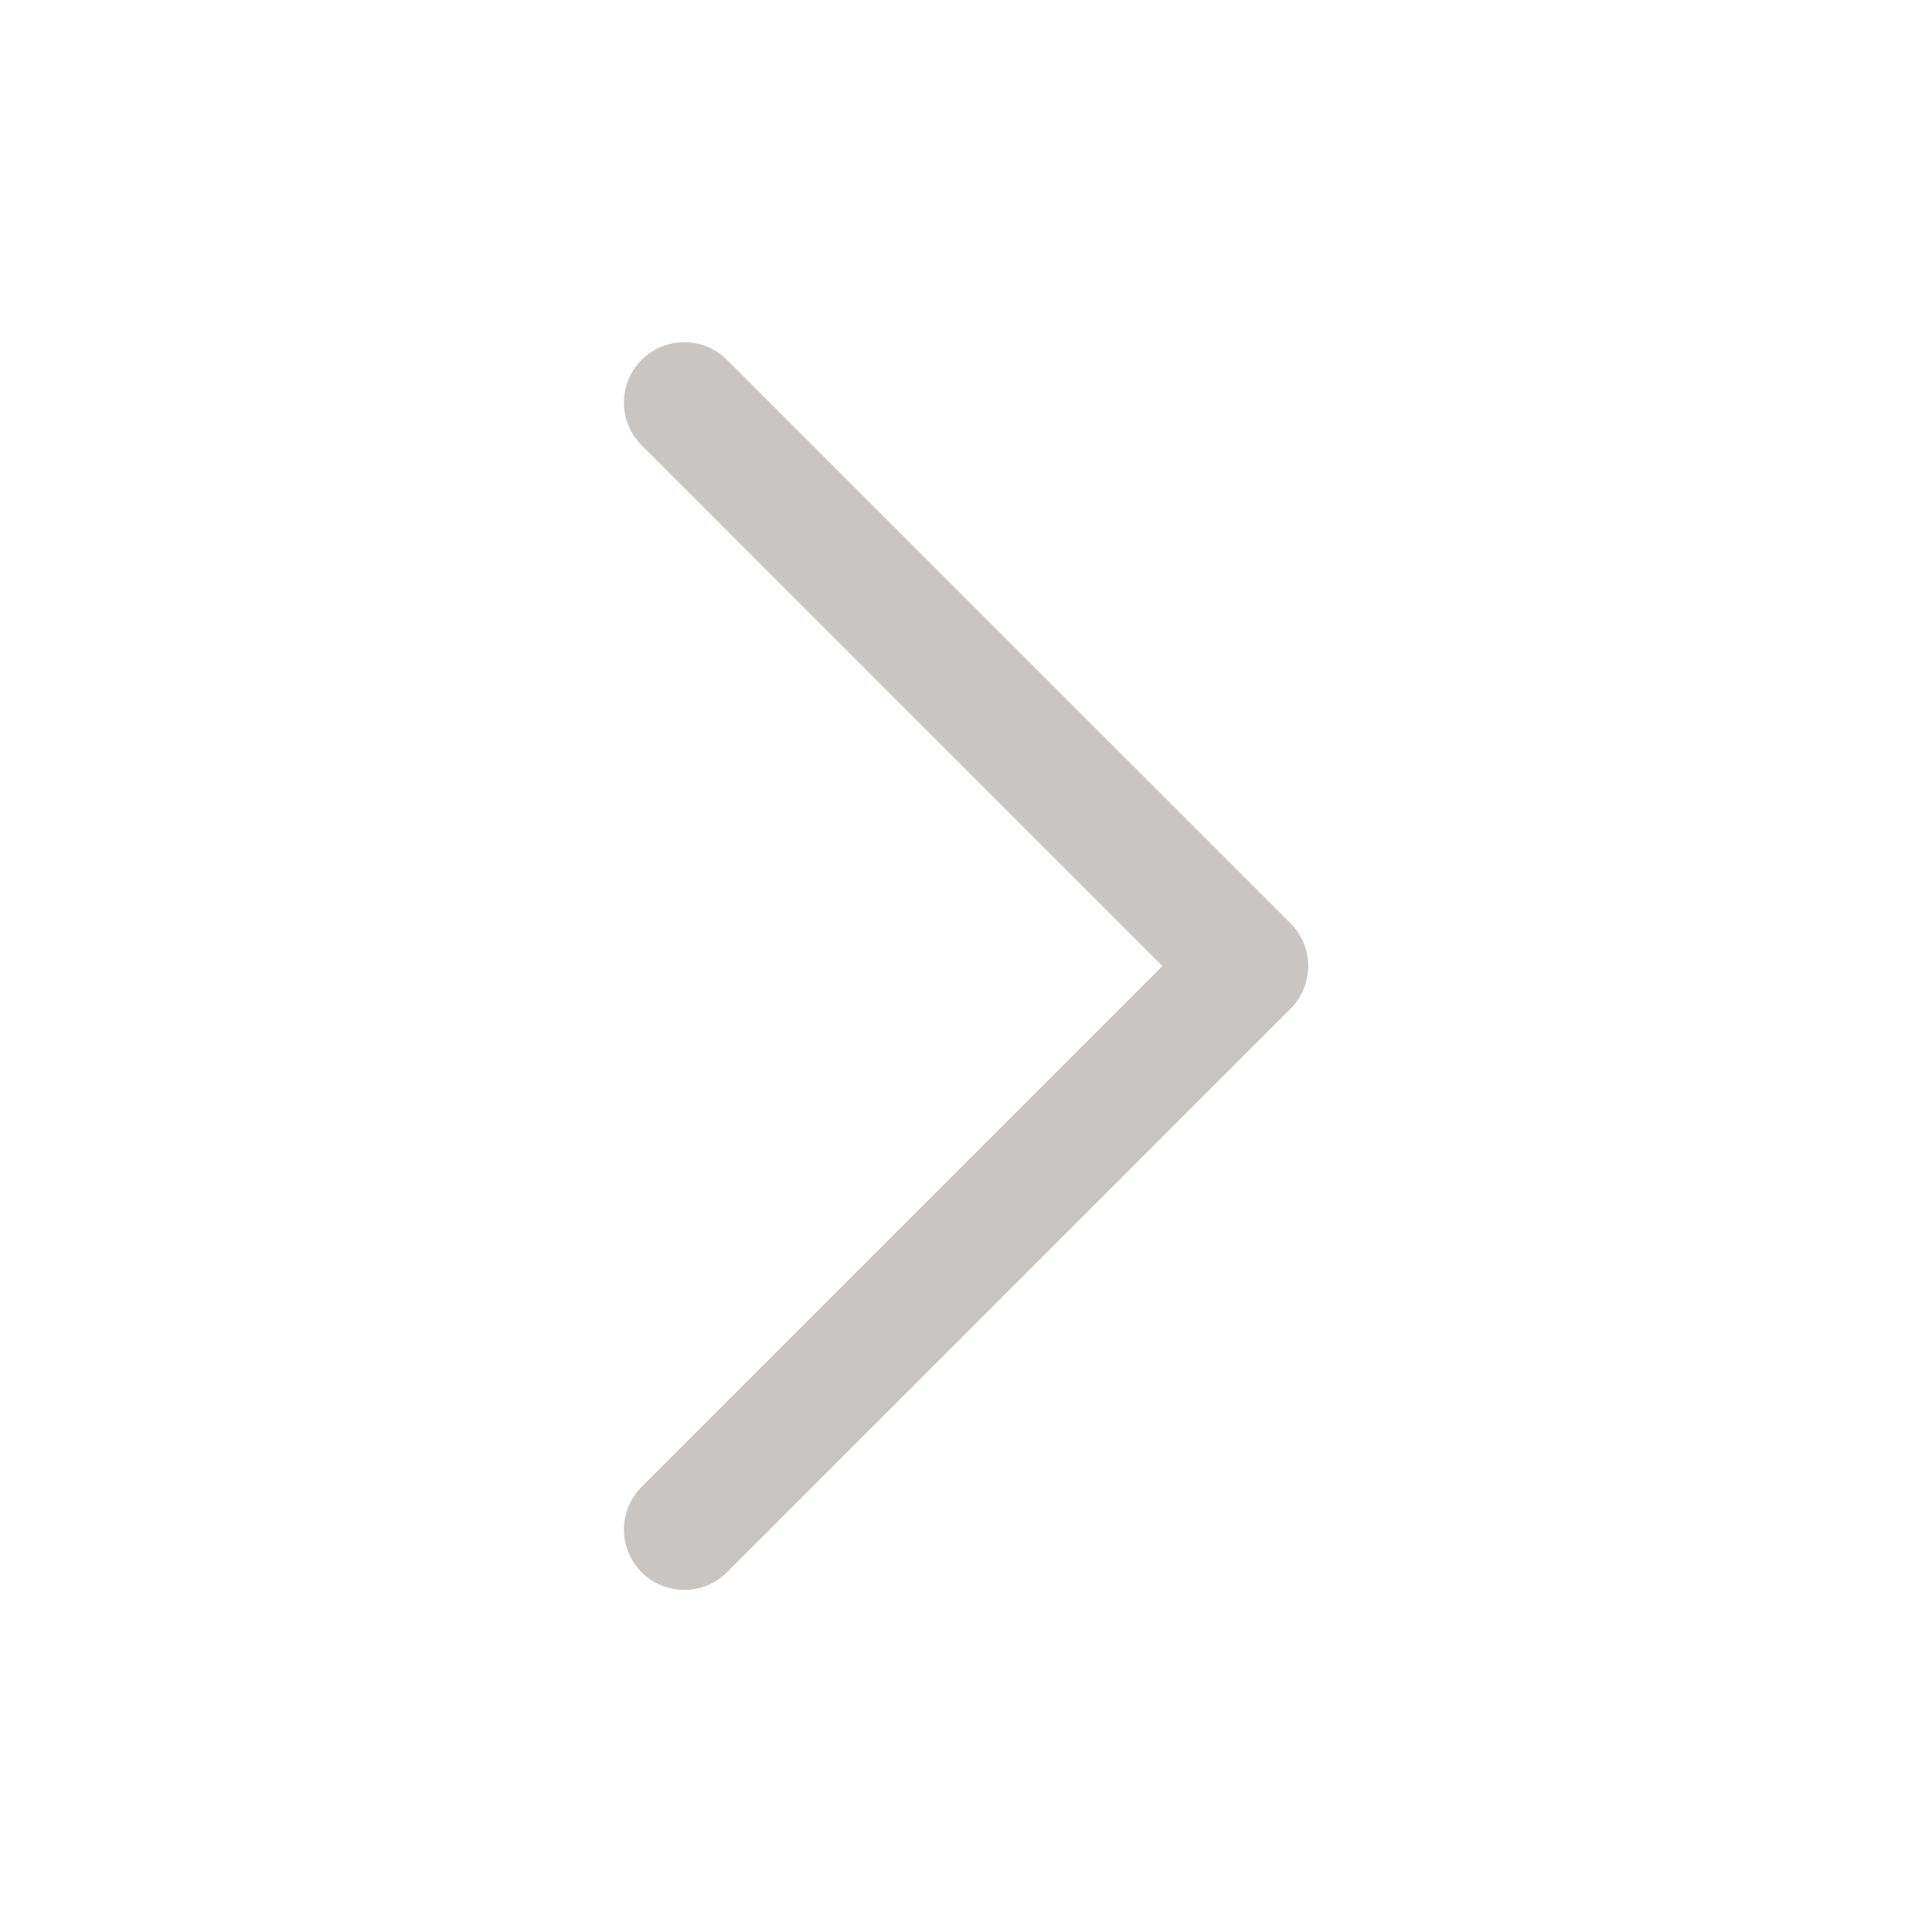 <svg xmlns="http://www.w3.org/2000/svg" width="16" height="16" viewBox="0 0 16 16">
    <g>
        <g>
            <path fill="none" stroke="#c8c5c3" stroke-linecap="round" stroke-linejoin="round" stroke-miterlimit="10" d="M9.333 0L4.667 4.667 0 0" transform="rotate(-90 8 8) translate(3.333 5.667)"/>
        </g>
    </g>
</svg>
